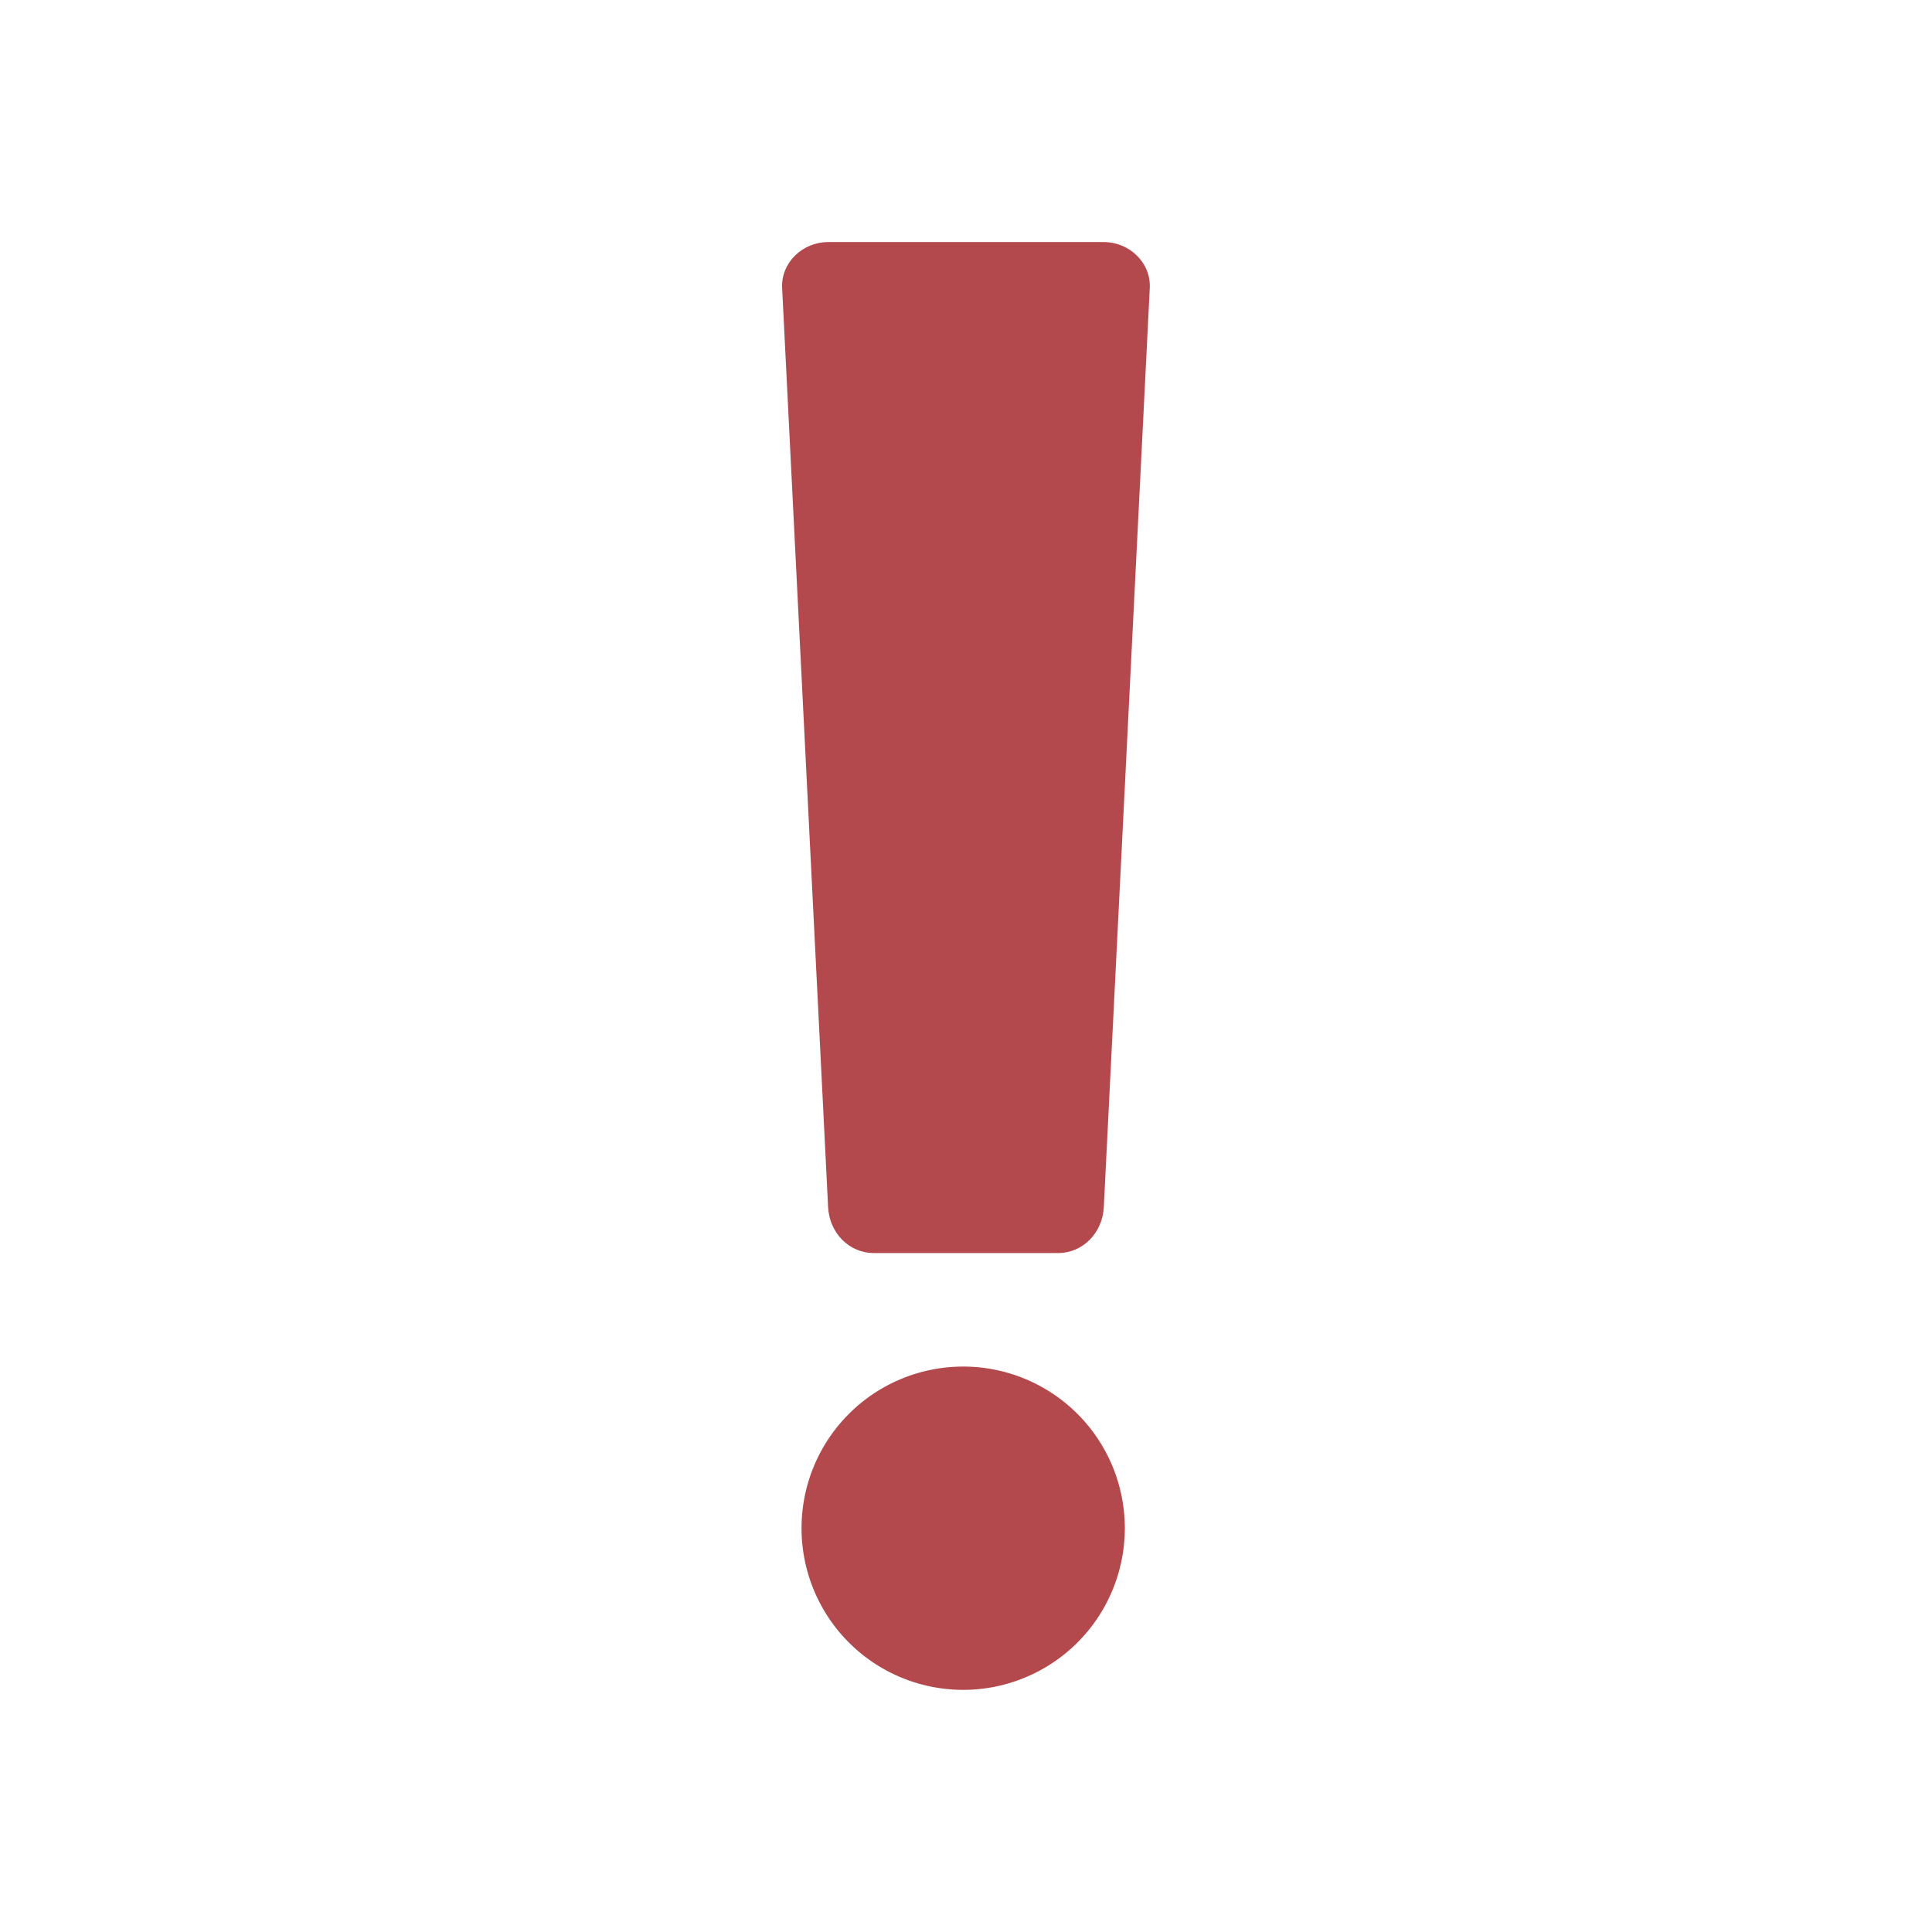 <?xml version="1.0" encoding="UTF-8" standalone="no"?>
<!-- Created with Inkscape (http://www.inkscape.org/) -->

<svg
   xmlns:dc="http://purl.org/dc/elements/1.1/"
   xmlns:cc="http://creativecommons.org/ns#"
   xmlns:rdf="http://www.w3.org/1999/02/22-rdf-syntax-ns#"
   xmlns:svg="http://www.w3.org/2000/svg"
   xmlns="http://www.w3.org/2000/svg"
   xmlns:sodipodi="http://sodipodi.sourceforge.net/DTD/sodipodi-0.dtd"
   xmlns:inkscape="http://www.inkscape.org/namespaces/inkscape"
   width="24"
   height="24"
   id="svg2"
   version="1.1"
   inkscape:version="0.48.4 r9939"
   sodipodi:docname="ic_category_important.svg">
  <defs
     id="defs4" />
  <sodipodi:namedview
     id="base"
     pagecolor="#ffffff"
     bordercolor="#666666"
     borderopacity="1.0"
     inkscape:pageopacity="0.0"
     inkscape:pageshadow="2"
     inkscape:zoom="31.678384"
     inkscape:cx="8.3097468"
     inkscape:cy="10.349619"
     inkscape:document-units="px"
     inkscape:current-layer="layer1"
     showgrid="true"
     inkscape:window-width="1680"
     inkscape:window-height="1026"
     inkscape:window-x="0"
     inkscape:window-y="24"
     inkscape:window-maximized="1">
    <inkscape:grid
       type="xygrid"
       id="grid2985"
       empspacing="5"
       visible="true"
       enabled="true"
       snapvisiblegridlinesonly="true" />
  </sodipodi:namedview>
  <g
     inkscape:label="Layer 1"
     inkscape:groupmode="layer"
     id="layer1"
     transform="translate(0,-1028.362)">
    <path
       sodipodi:type="arc"
       style="fill:#b3494c;fill-opacity:1;fill-rule:nonzero;stroke:none"
       id="path3765"
       sodipodi:cx="-6"
       sodipodi:cy="9"
       sodipodi:rx="1"
       sodipodi:ry="1"
       d="m -5,9 a 1,1 0 1 1 -2,0 1,1 0 1 1 2,0 z"
       transform="matrix(2.008,0,0,2.008,24.013,1029.274)" />
    <path
       style="fill:#b3494c;fill-opacity:1;fill-rule:nonzero;stroke:none"
       d="m 10.287,1031.369 3.425,0 c 0.316,0 0.587,0.255 0.571,0.571 l -0.571,11.417 c -0.016,0.316 -0.255,0.571 -0.571,0.571 l -2.283,0 c -0.316,0 -0.555,-0.255 -0.571,-0.571 l -0.571,-11.417 c -0.016,-0.316 0.255,-0.571 0.571,-0.571 z"
       id="rect3790"
       inkscape:connector-curvature="0"
       sodipodi:nodetypes="sssssssss" />
  </g>
</svg>

